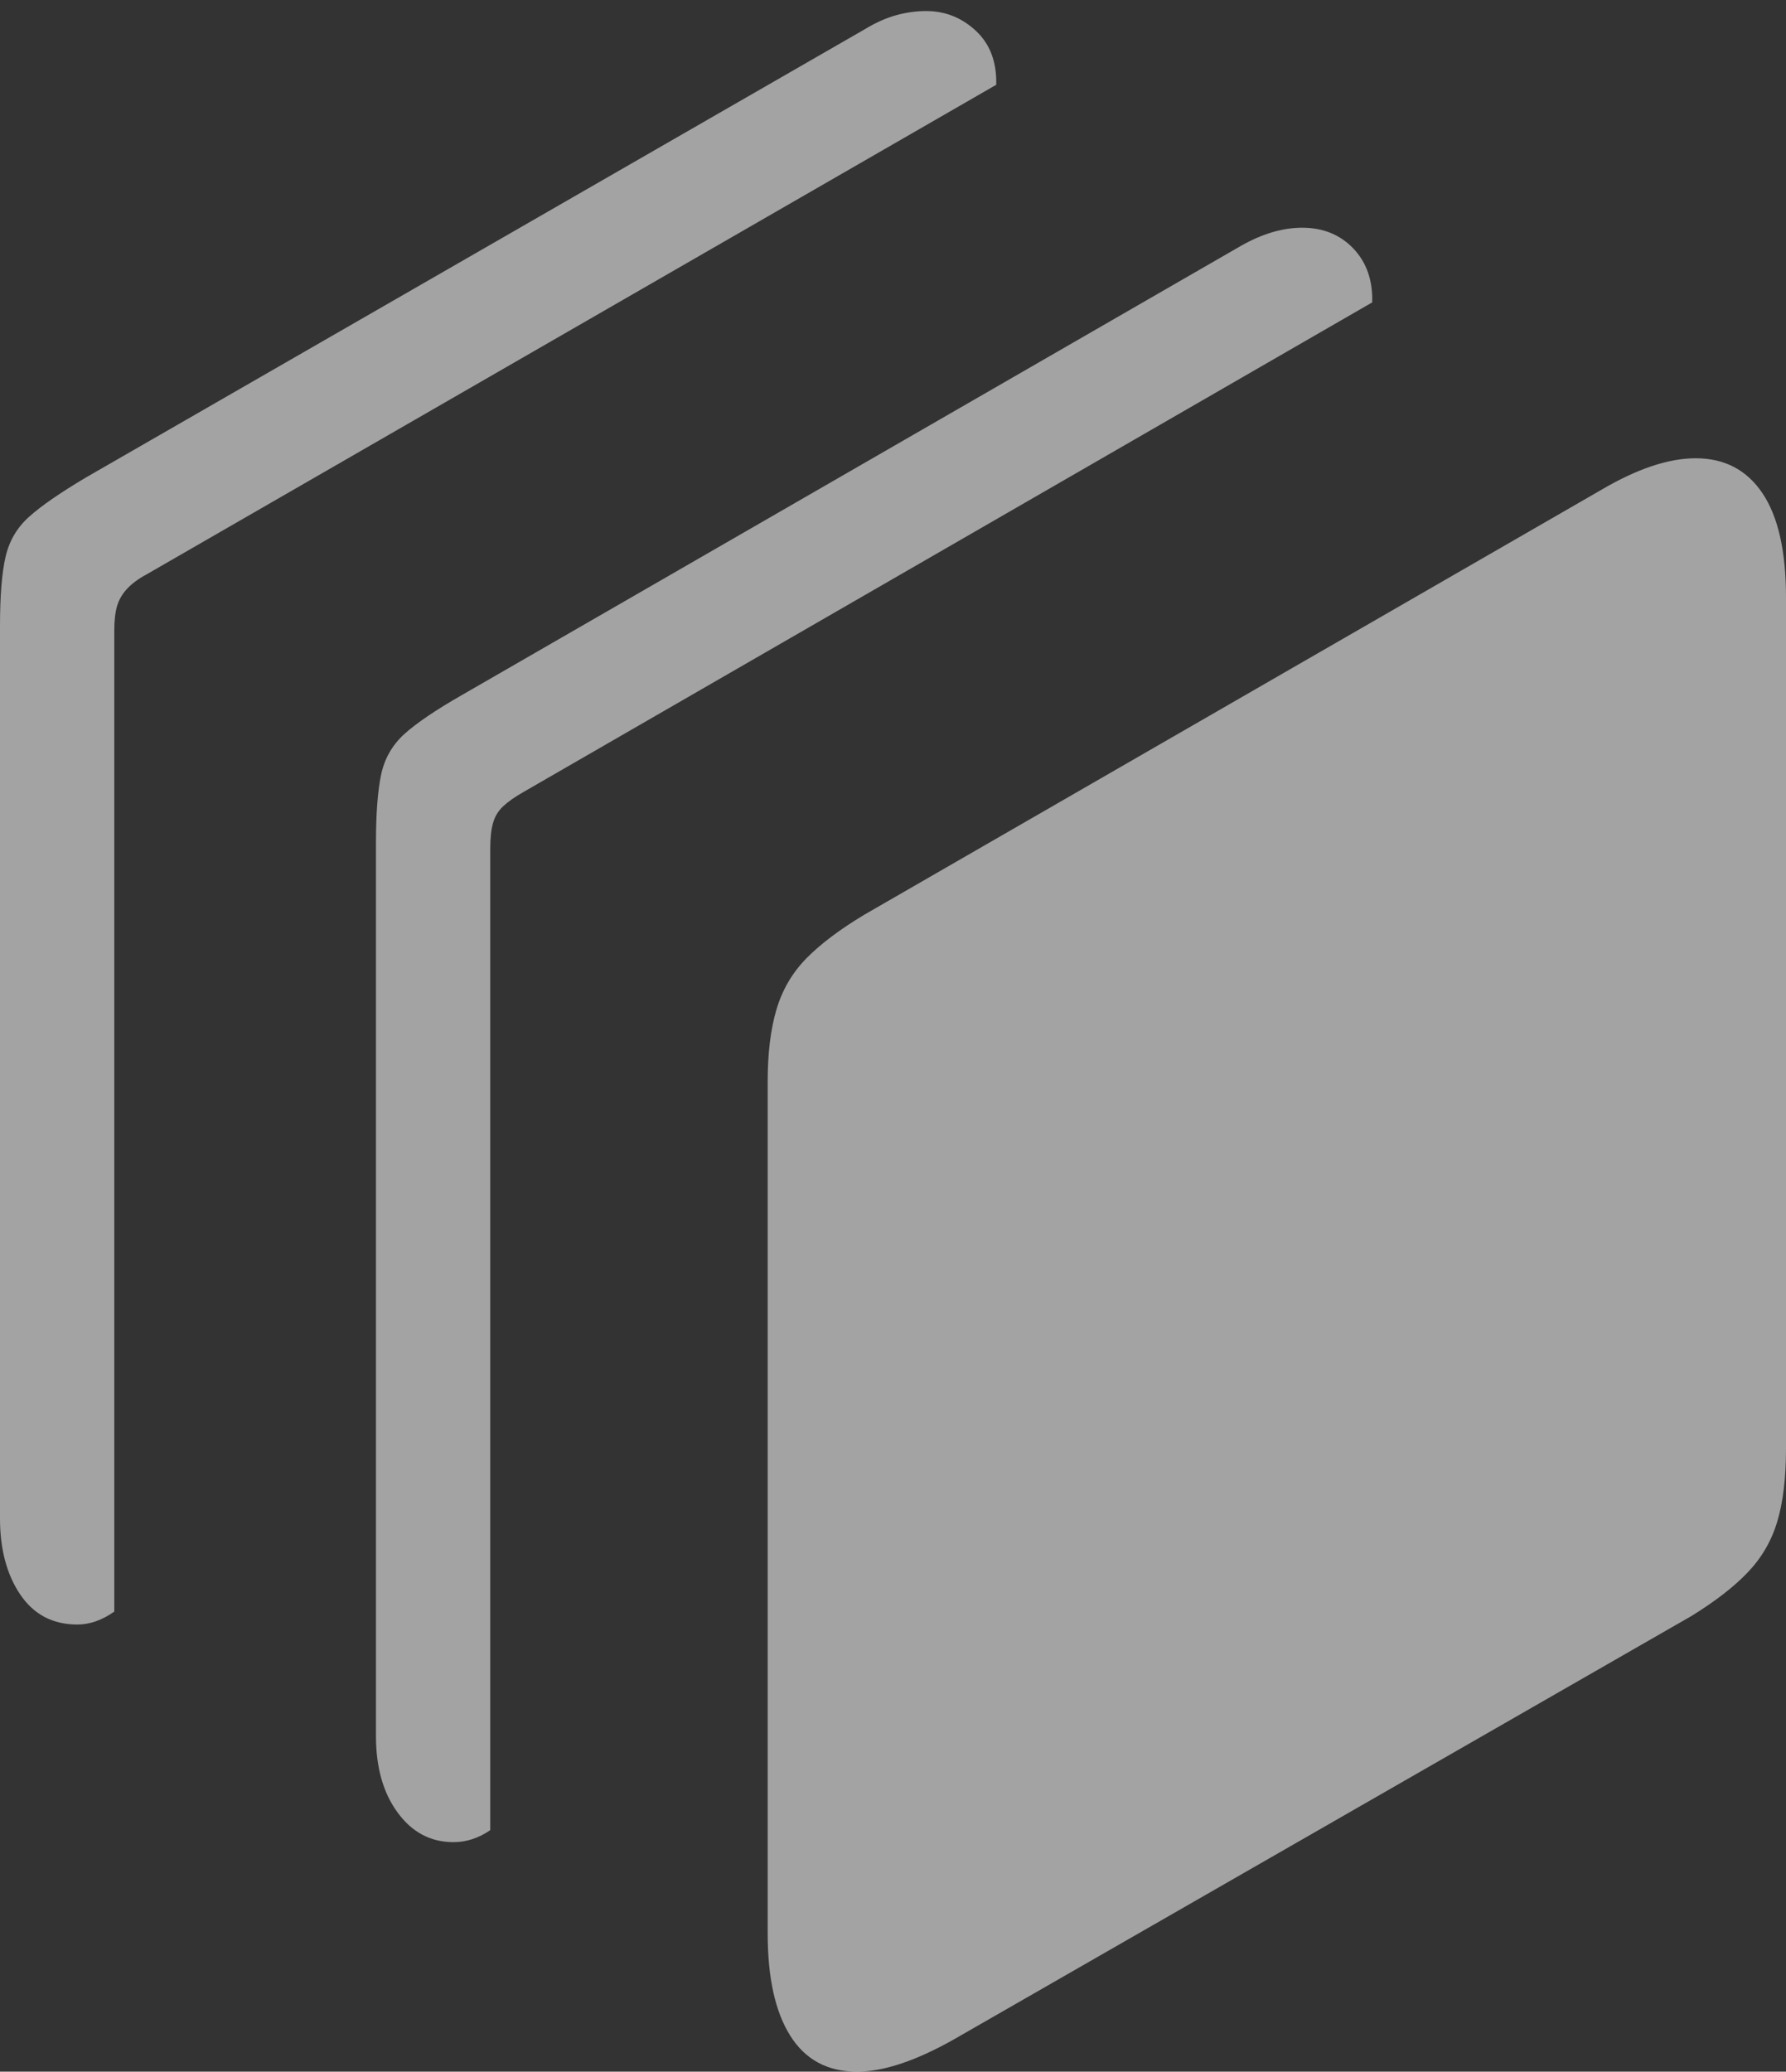 <svg width="18.926" height="21.943">
       <rect width="100%" height="100%" fill="#333333" stroke="none"/>
       <g>
              <rect height="21.943" opacity="0" width="18.926" x="0" y="0" />
              <path d="M0.82 17.207Q1.016 17.207 1.211 17.07L1.211 6.68Q1.211 6.523 1.24 6.421Q1.27 6.318 1.348 6.235Q1.426 6.152 1.553 6.084L10.557 0.898Q10.566 0.537 10.342 0.327Q10.117 0.117 9.814 0.117Q9.658 0.117 9.497 0.161Q9.336 0.205 9.16 0.312L0.908 5.059Q0.498 5.303 0.308 5.474Q0.117 5.645 0.059 5.898Q0 6.152 0 6.631L0 16.084Q0 16.572 0.215 16.89Q0.43 17.207 0.82 17.207Z"
                     fill="rgba(255,255,255,0.55)" />
              <path d="M4.805 19.512Q5.01 19.512 5.195 19.385L5.195 8.994Q5.195 8.818 5.225 8.716Q5.254 8.613 5.332 8.54Q5.41 8.467 5.547 8.389L14.541 3.203Q14.551 2.852 14.341 2.632Q14.131 2.412 13.799 2.412Q13.486 2.412 13.145 2.607L4.893 7.363Q4.482 7.598 4.287 7.773Q4.092 7.949 4.038 8.208Q3.984 8.467 3.984 8.926L3.984 18.389Q3.984 18.887 4.214 19.199Q4.443 19.512 4.805 19.512Z"
                     fill="rgba(255,255,255,0.55)" />
              <path d="M9.082 21.943Q9.502 21.943 10.107 21.602L17.92 17.119Q18.301 16.885 18.52 16.655Q18.74 16.426 18.833 16.118Q18.926 15.81 18.926 15.342L18.926 6.328Q18.926 5.596 18.677 5.225Q18.428 4.854 17.969 4.854Q17.539 4.854 16.973 5.186L9.16 9.688Q8.77 9.922 8.545 10.151Q8.32 10.381 8.228 10.693Q8.135 11.006 8.135 11.455L8.135 20.479Q8.135 21.182 8.374 21.562Q8.613 21.943 9.082 21.943Z"
                     fill="rgba(255,255,255,0.55)" />
       </g>
</svg>